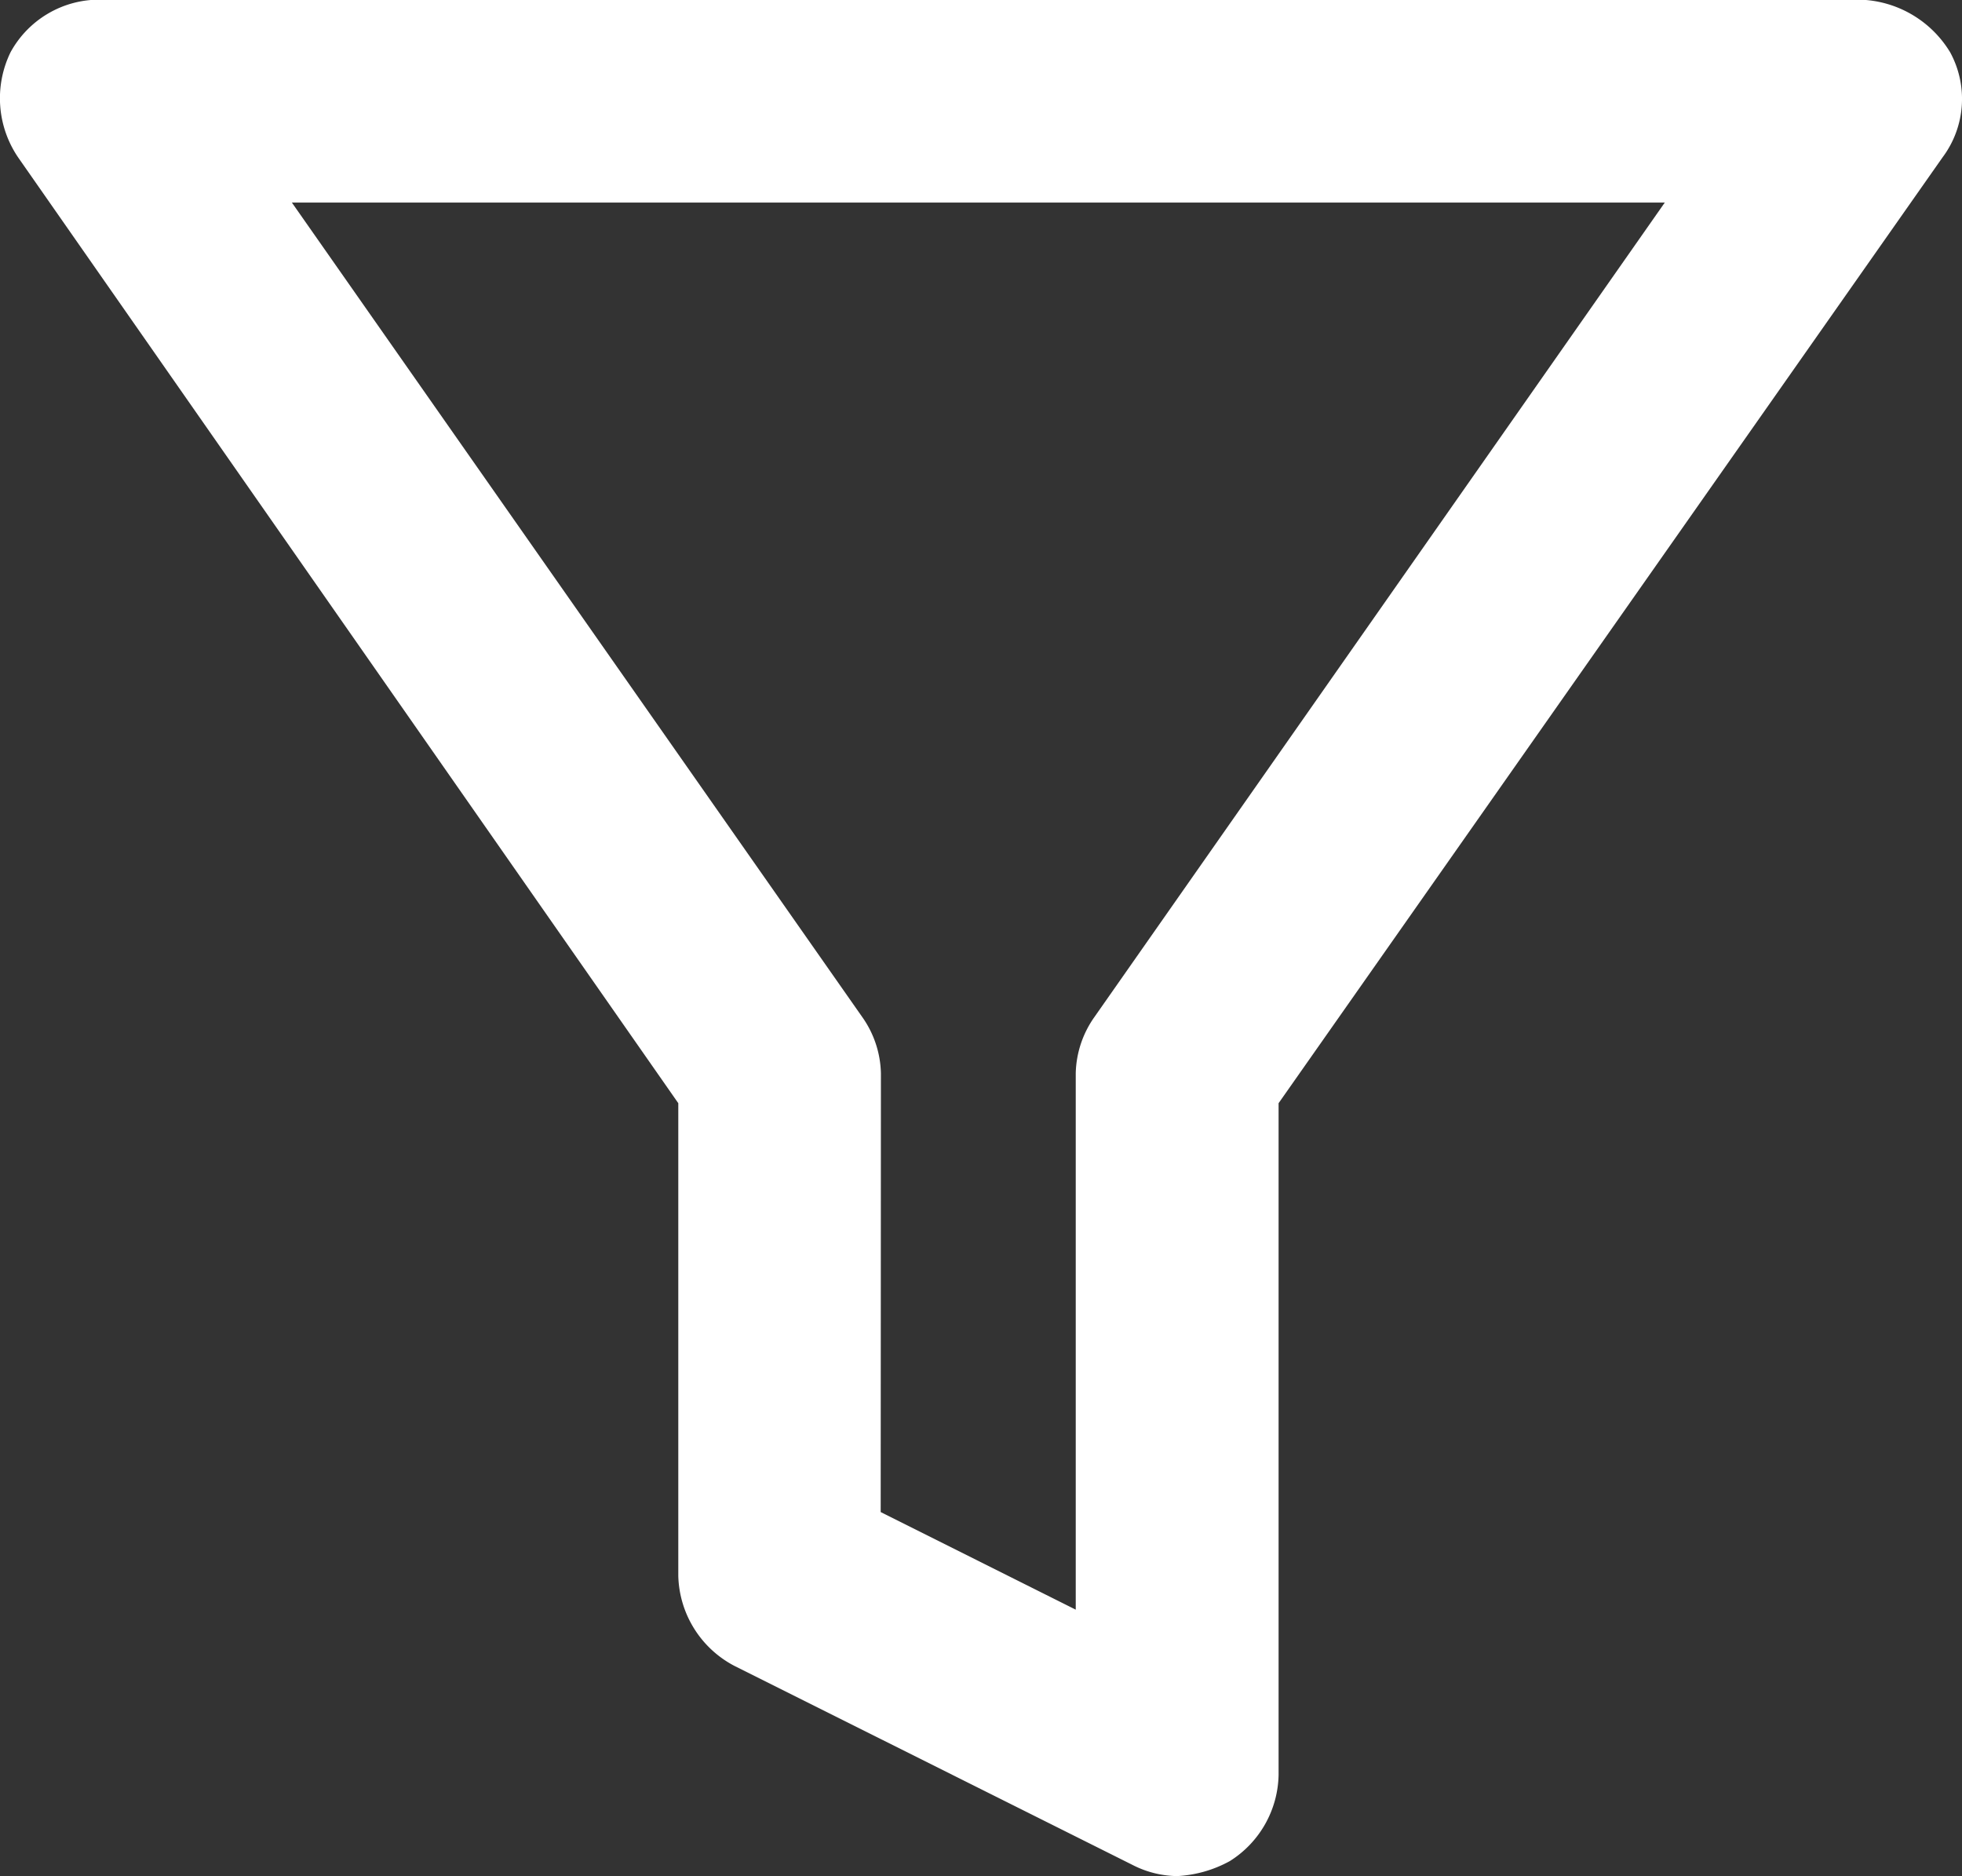 <svg xmlns="http://www.w3.org/2000/svg" width="17.633" height="16.858" viewBox="0 0 17.633 16.858"><rect x="0" y="0" width="17.633" height="16.858" fill="#333333" stroke="none"/><defs><style>.filter{fill:#fff}</style></defs><g transform="translate(-23.921 -23.5)"><g transform="translate(23.921 23.5)"><path class="filter" d="M34.5,40.358a.9.9,0,0,1-.4-.1L30.523,38.47a.94.94,0,0,1-.506-.809V33.413l-5.934-8.5a.945.945,0,0,1-.067-.944.908.908,0,0,1,.809-.472H40.638a.98.98,0,0,1,.809.472.876.876,0,0,1-.067.944l-5.968,8.5v6.035a.935.935,0,0,1-.438.775A1.1,1.1,0,0,1,34.5,40.358Zm-2.664-3.271,1.753.877V33.143a.909.909,0,0,1,.169-.506l5.125-7.317H26.544l5.125,7.317a.909.909,0,0,1,.169.506Z" transform="translate(-23.921 -23.5)"/></g></g></svg>
